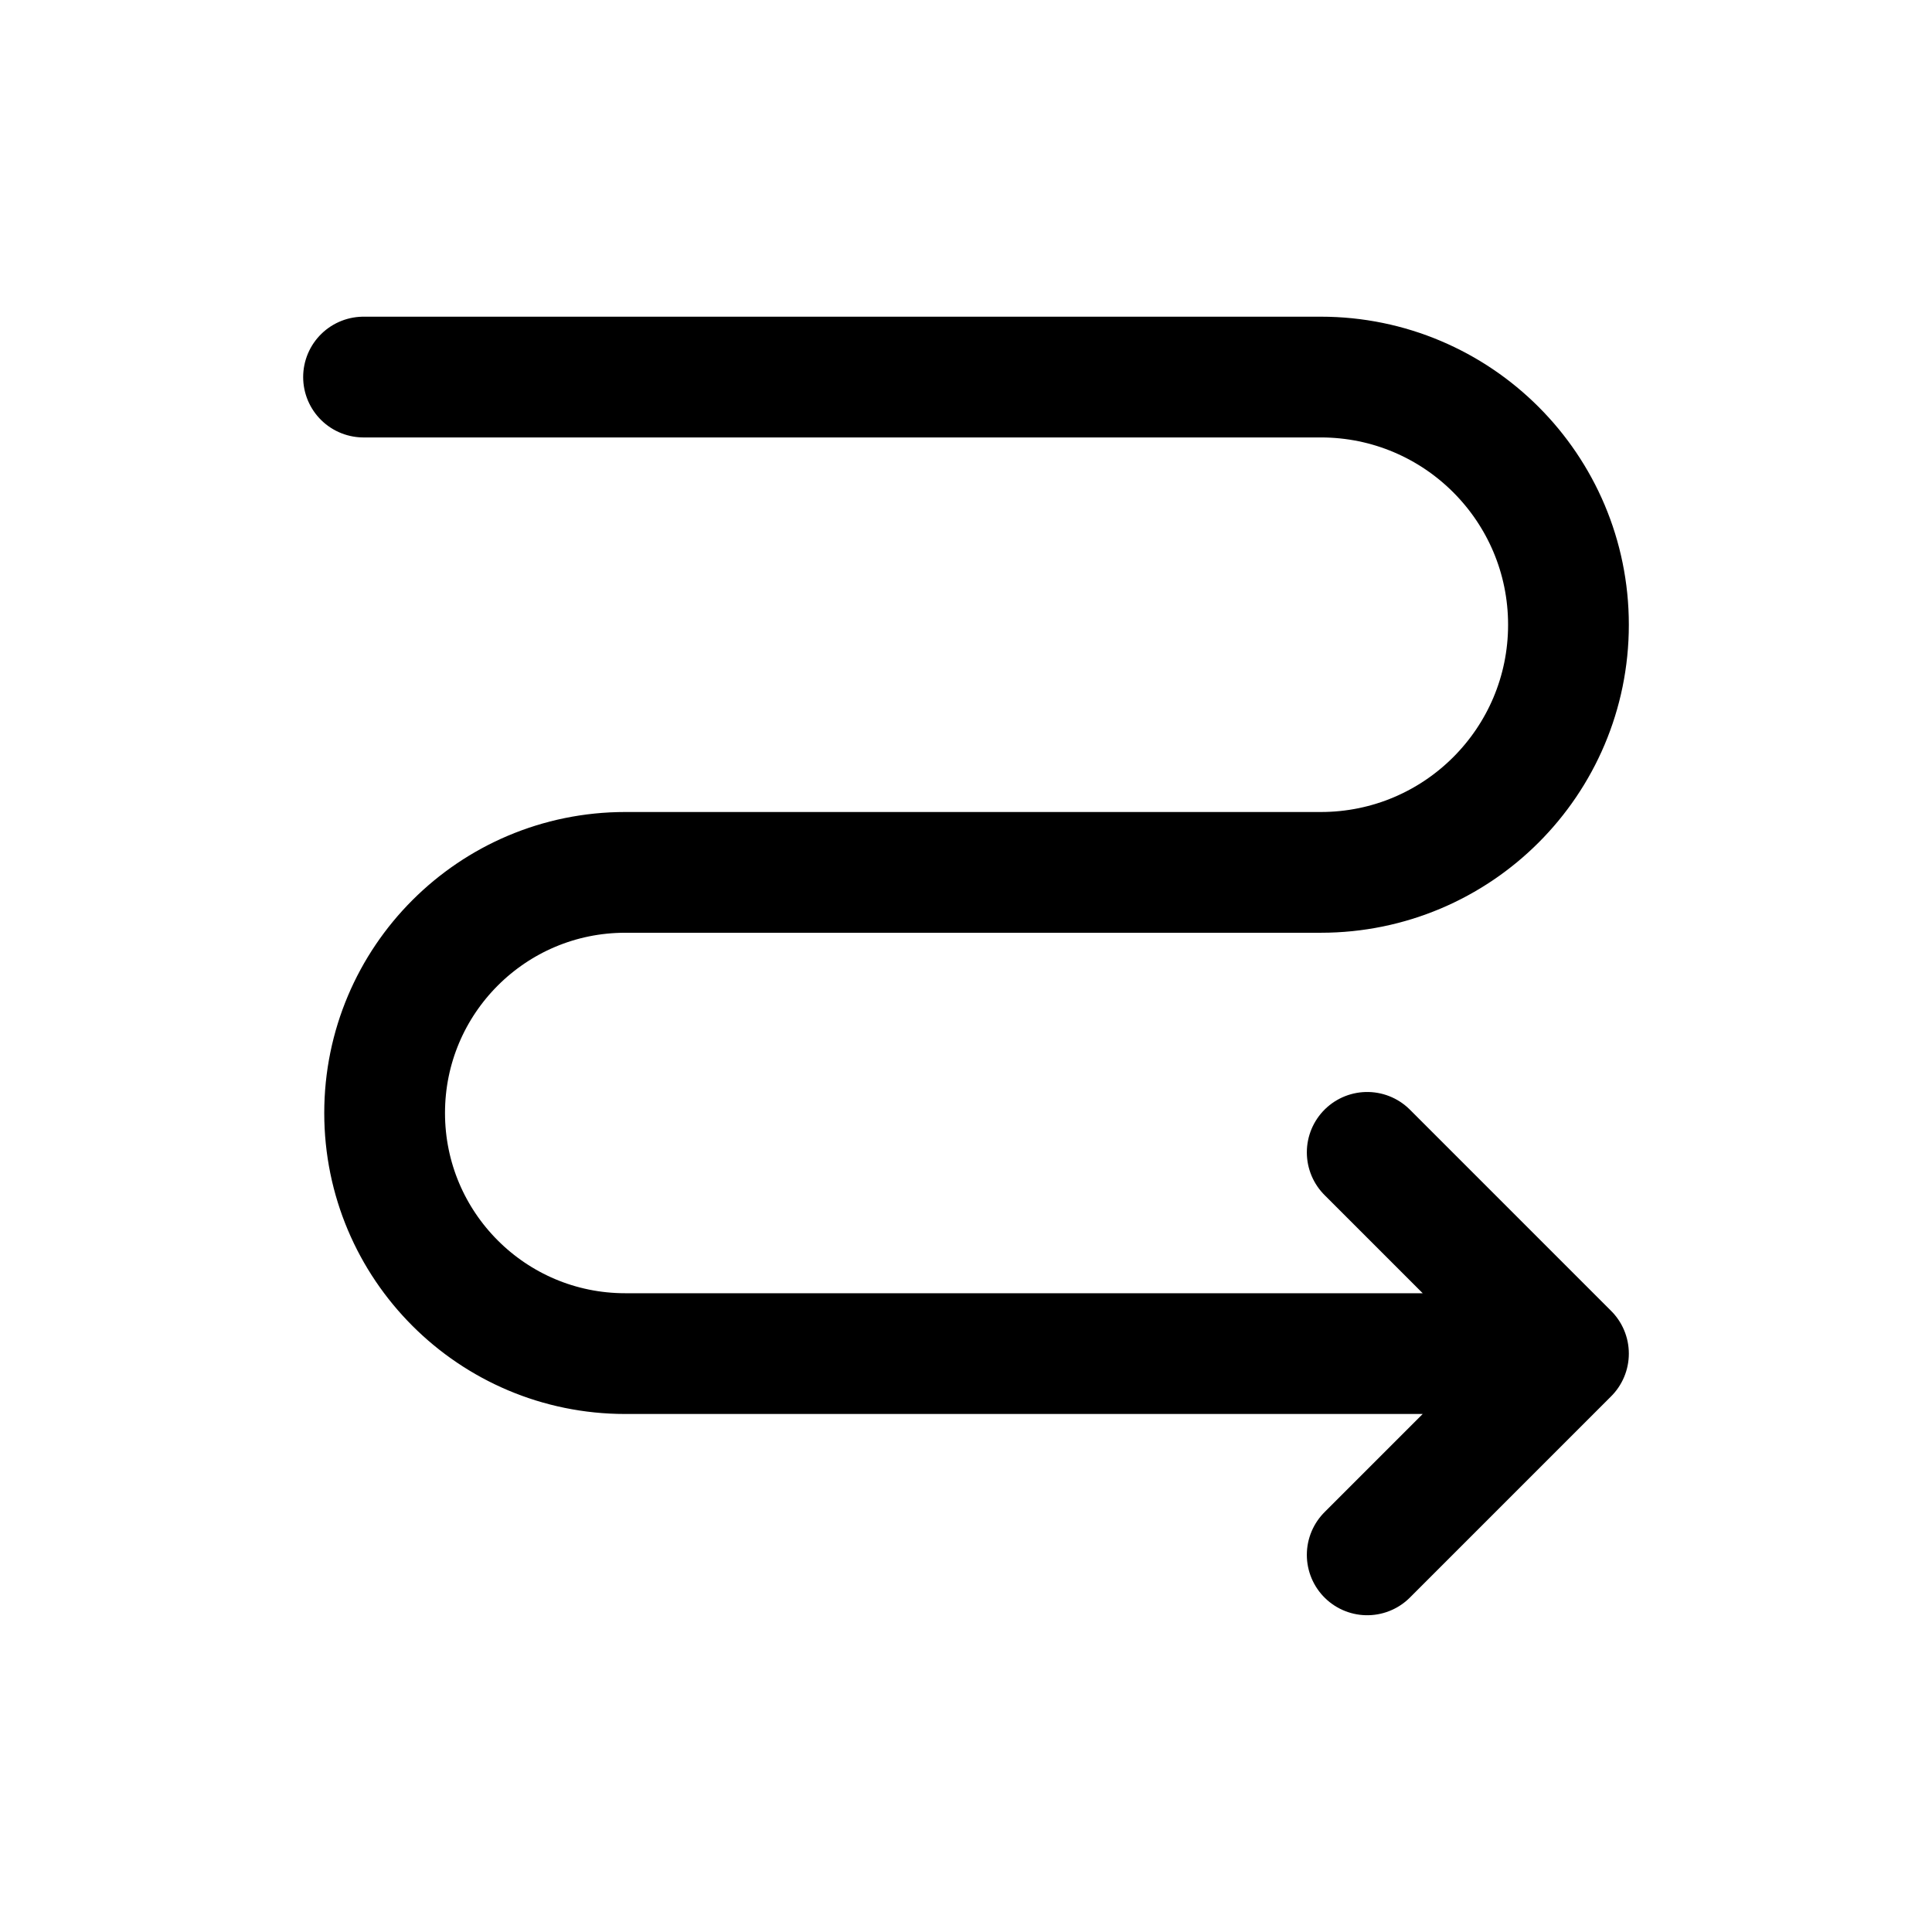 <svg width="24" height="24" viewBox="0 0 24 24" fill="none" xmlns="http://www.w3.org/2000/svg">
<path d="M4.516 4.684H16.407C18.107 4.684 19.484 6.062 19.484 7.761C19.484 9.46 18.107 10.837 16.407 10.837H7.767C6.116 10.837 4.778 12.175 4.778 13.826C4.778 15.477 6.116 16.815 7.767 16.815H18.873M16.984 19.315L19.484 16.815L16.984 14.315" stroke="black" stroke-width="1.5" stroke-linecap="round" stroke-linejoin="round"/>
</svg>